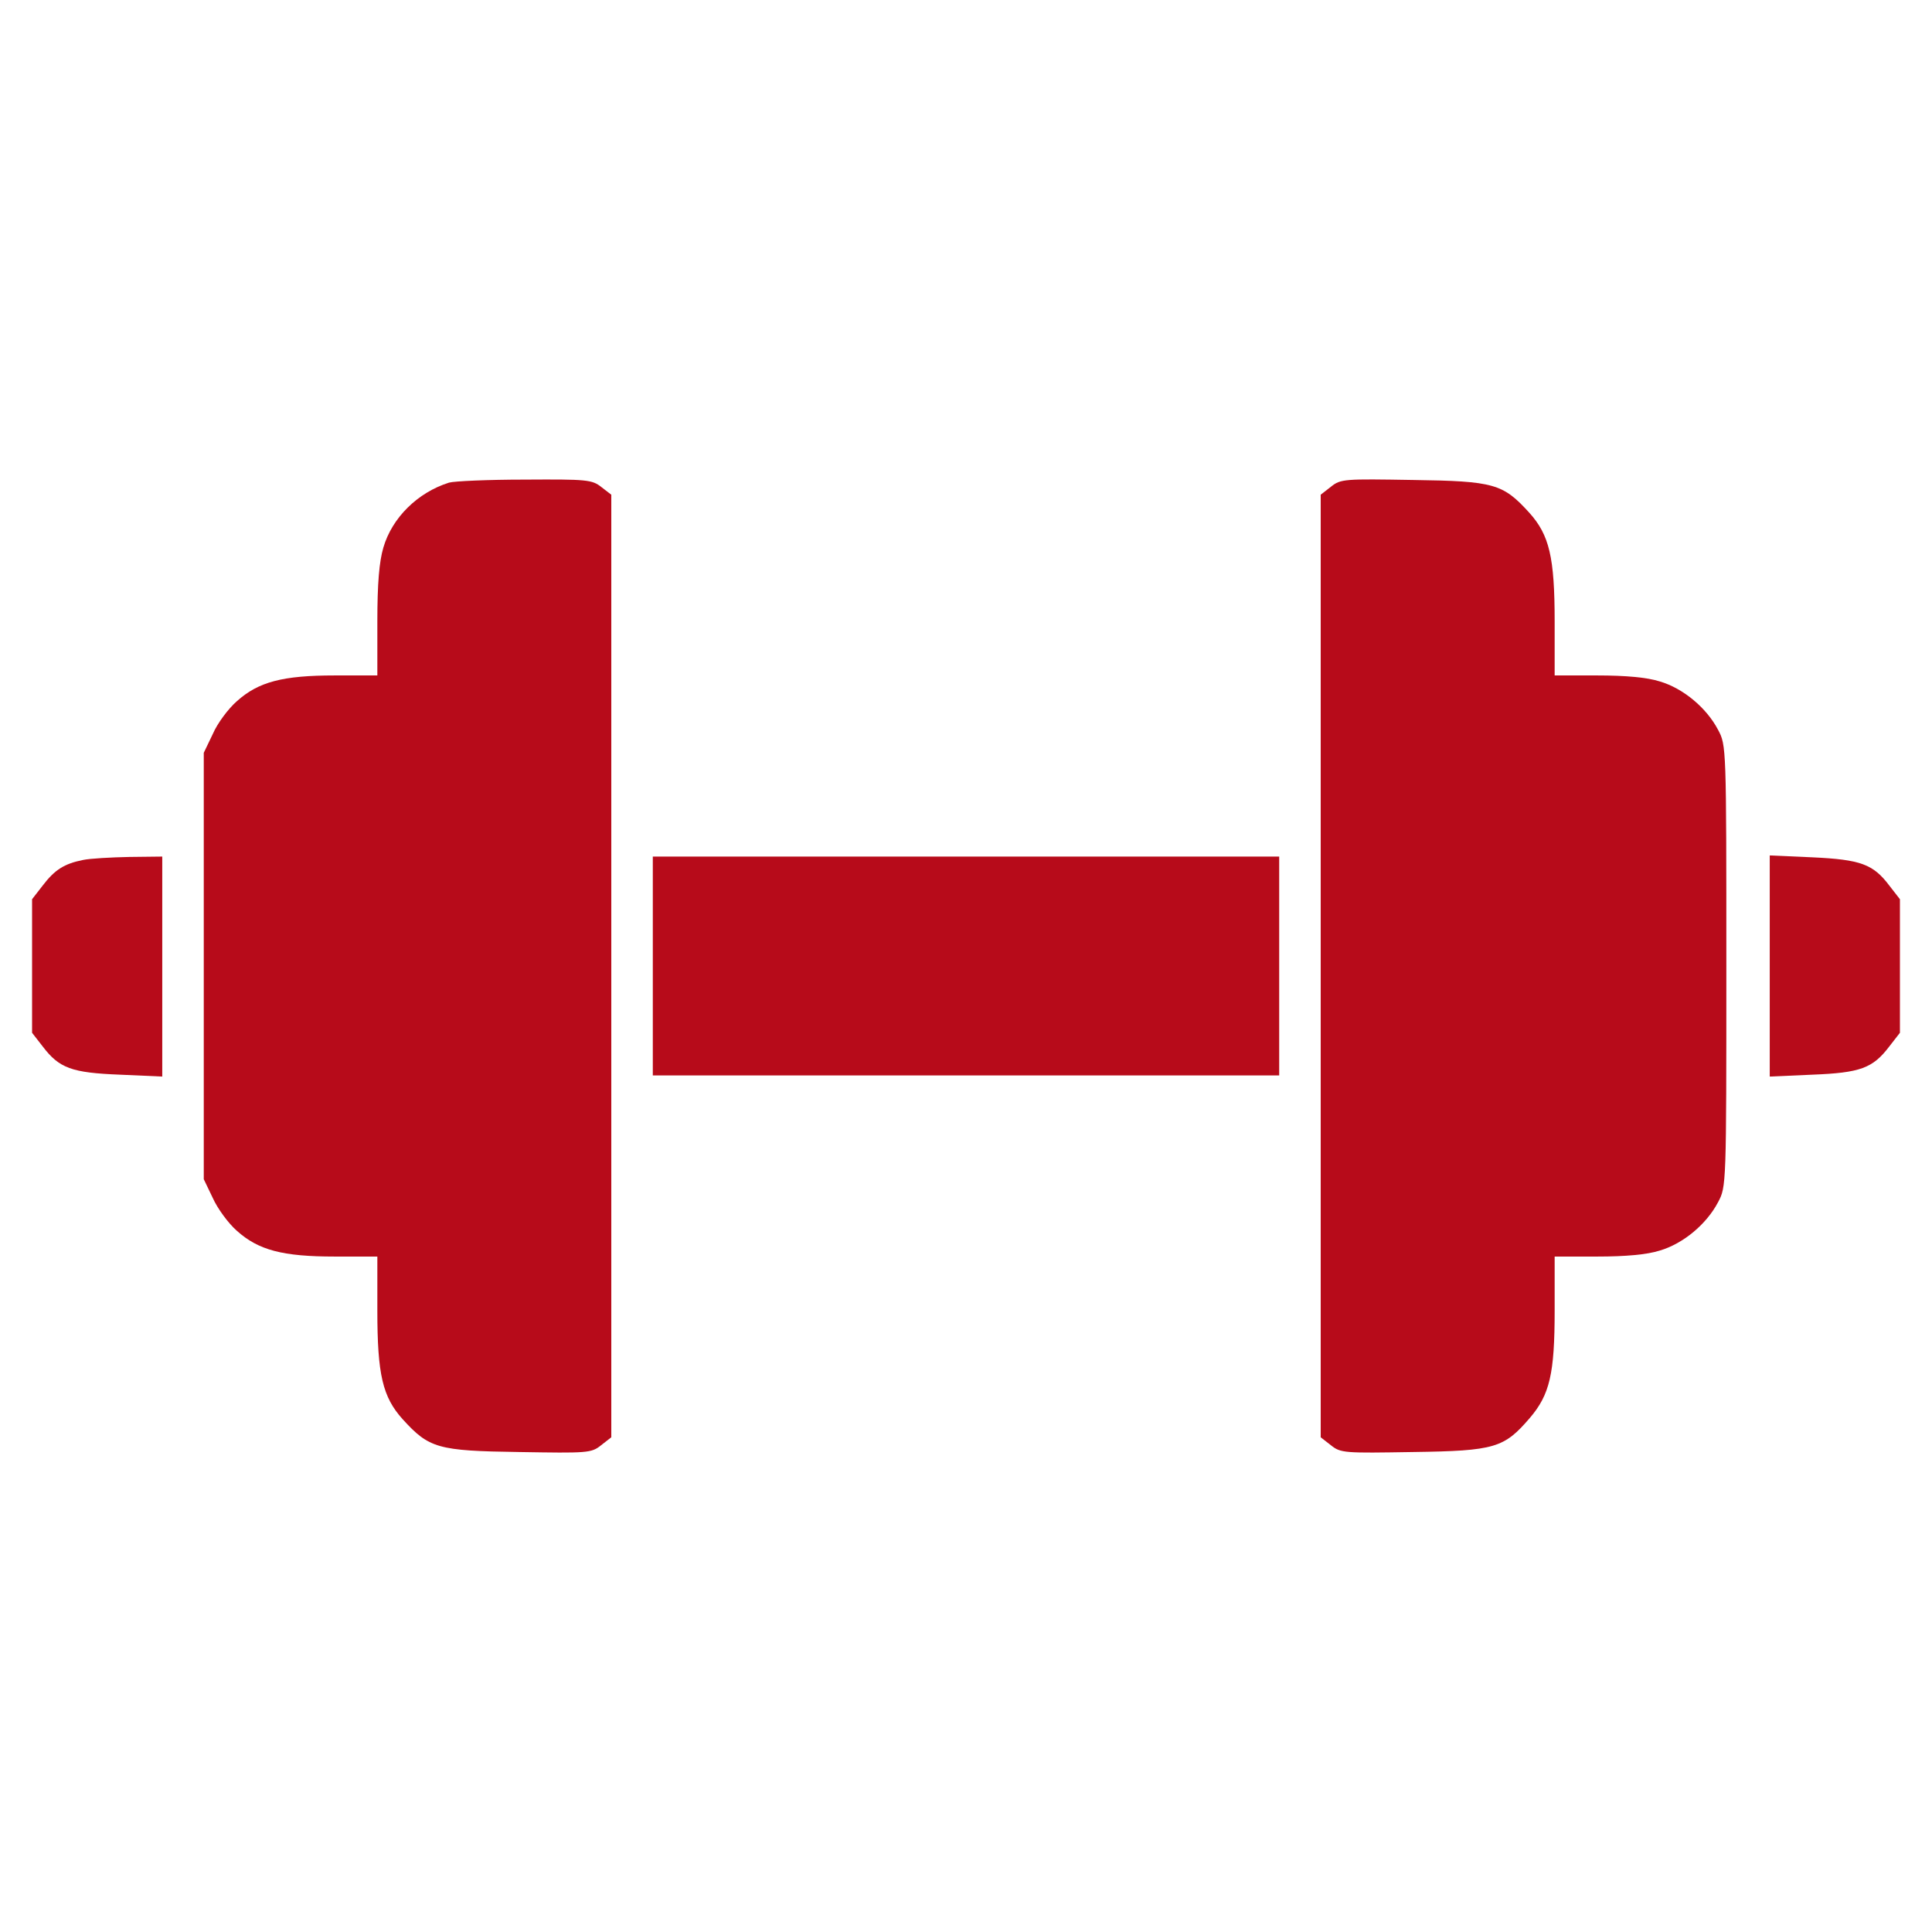 <svg xmlns="http://www.w3.org/2000/svg" version="1.0" width="512pt" height="512pt" viewBox="0 0 512 512" preserveAspectRatio="xMidYMid meet">

<g transform="translate(0,512) scale(0.1,-0.1)" fill="#b70b1a" stroke="none">
<path d="M1190 3841 c-83 -26 -151 -93 -174 -172 -11 -37 -16 -95 -16 -196 l0 -143 -113 0 c-138 0 -202 -17 -259 -68 -23 -20 -52 -59 -64 -87 l-24 -50 0 -565 0 -565 24 -50 c12 -27 41 -67 64 -87 57 -51 121 -68 259 -68 l113 0 0 -143 c0 -170 14 -229 67 -288 70 -77 93 -84 308 -87 182 -3 192 -3 218 18 l27 21 0 1249 0 1249 -26 20 c-25 20 -39 21 -203 20 -97 0 -187 -4 -201 -8z"/>
<path d="M3527 3830 l-27 -21 0 -1249 0 -1249 27 -21 c26 -21 36 -21 218 -18 217 3 241 11 309 90 53 62 66 117 66 285 l0 143 113 0 c74 0 132 5 166 16 61 18 123 69 154 128 22 41 22 44 22 626 0 582 0 585 -22 626 -31 59 -93 110 -154 128 -34 11 -92 16 -166 16 l-113 0 0 143 c0 170 -14 229 -67 288 -70 77 -93 84 -308 87 -182 3 -192 3 -218 -18z"/>
<path d="M220 2841 c-50 -10 -75 -26 -107 -68 l-28 -36 0 -177 0 -177 28 -36 c44 -58 77 -70 205 -75 l112 -5 0 292 0 291 -87 -1 c-49 -1 -104 -4 -123 -8z"/>
<path d="M1730 2560 l0 -290 830 0 830 0 0 290 0 290 -830 0 -830 0 0 -290z"/>
<path d="M4690 2560 l0 -293 113 5 c127 5 160 17 204 75 l28 36 0 177 0 177 -28 36 c-43 57 -76 69 -204 75 l-113 5 0 -293z"/>
</g>
</svg>